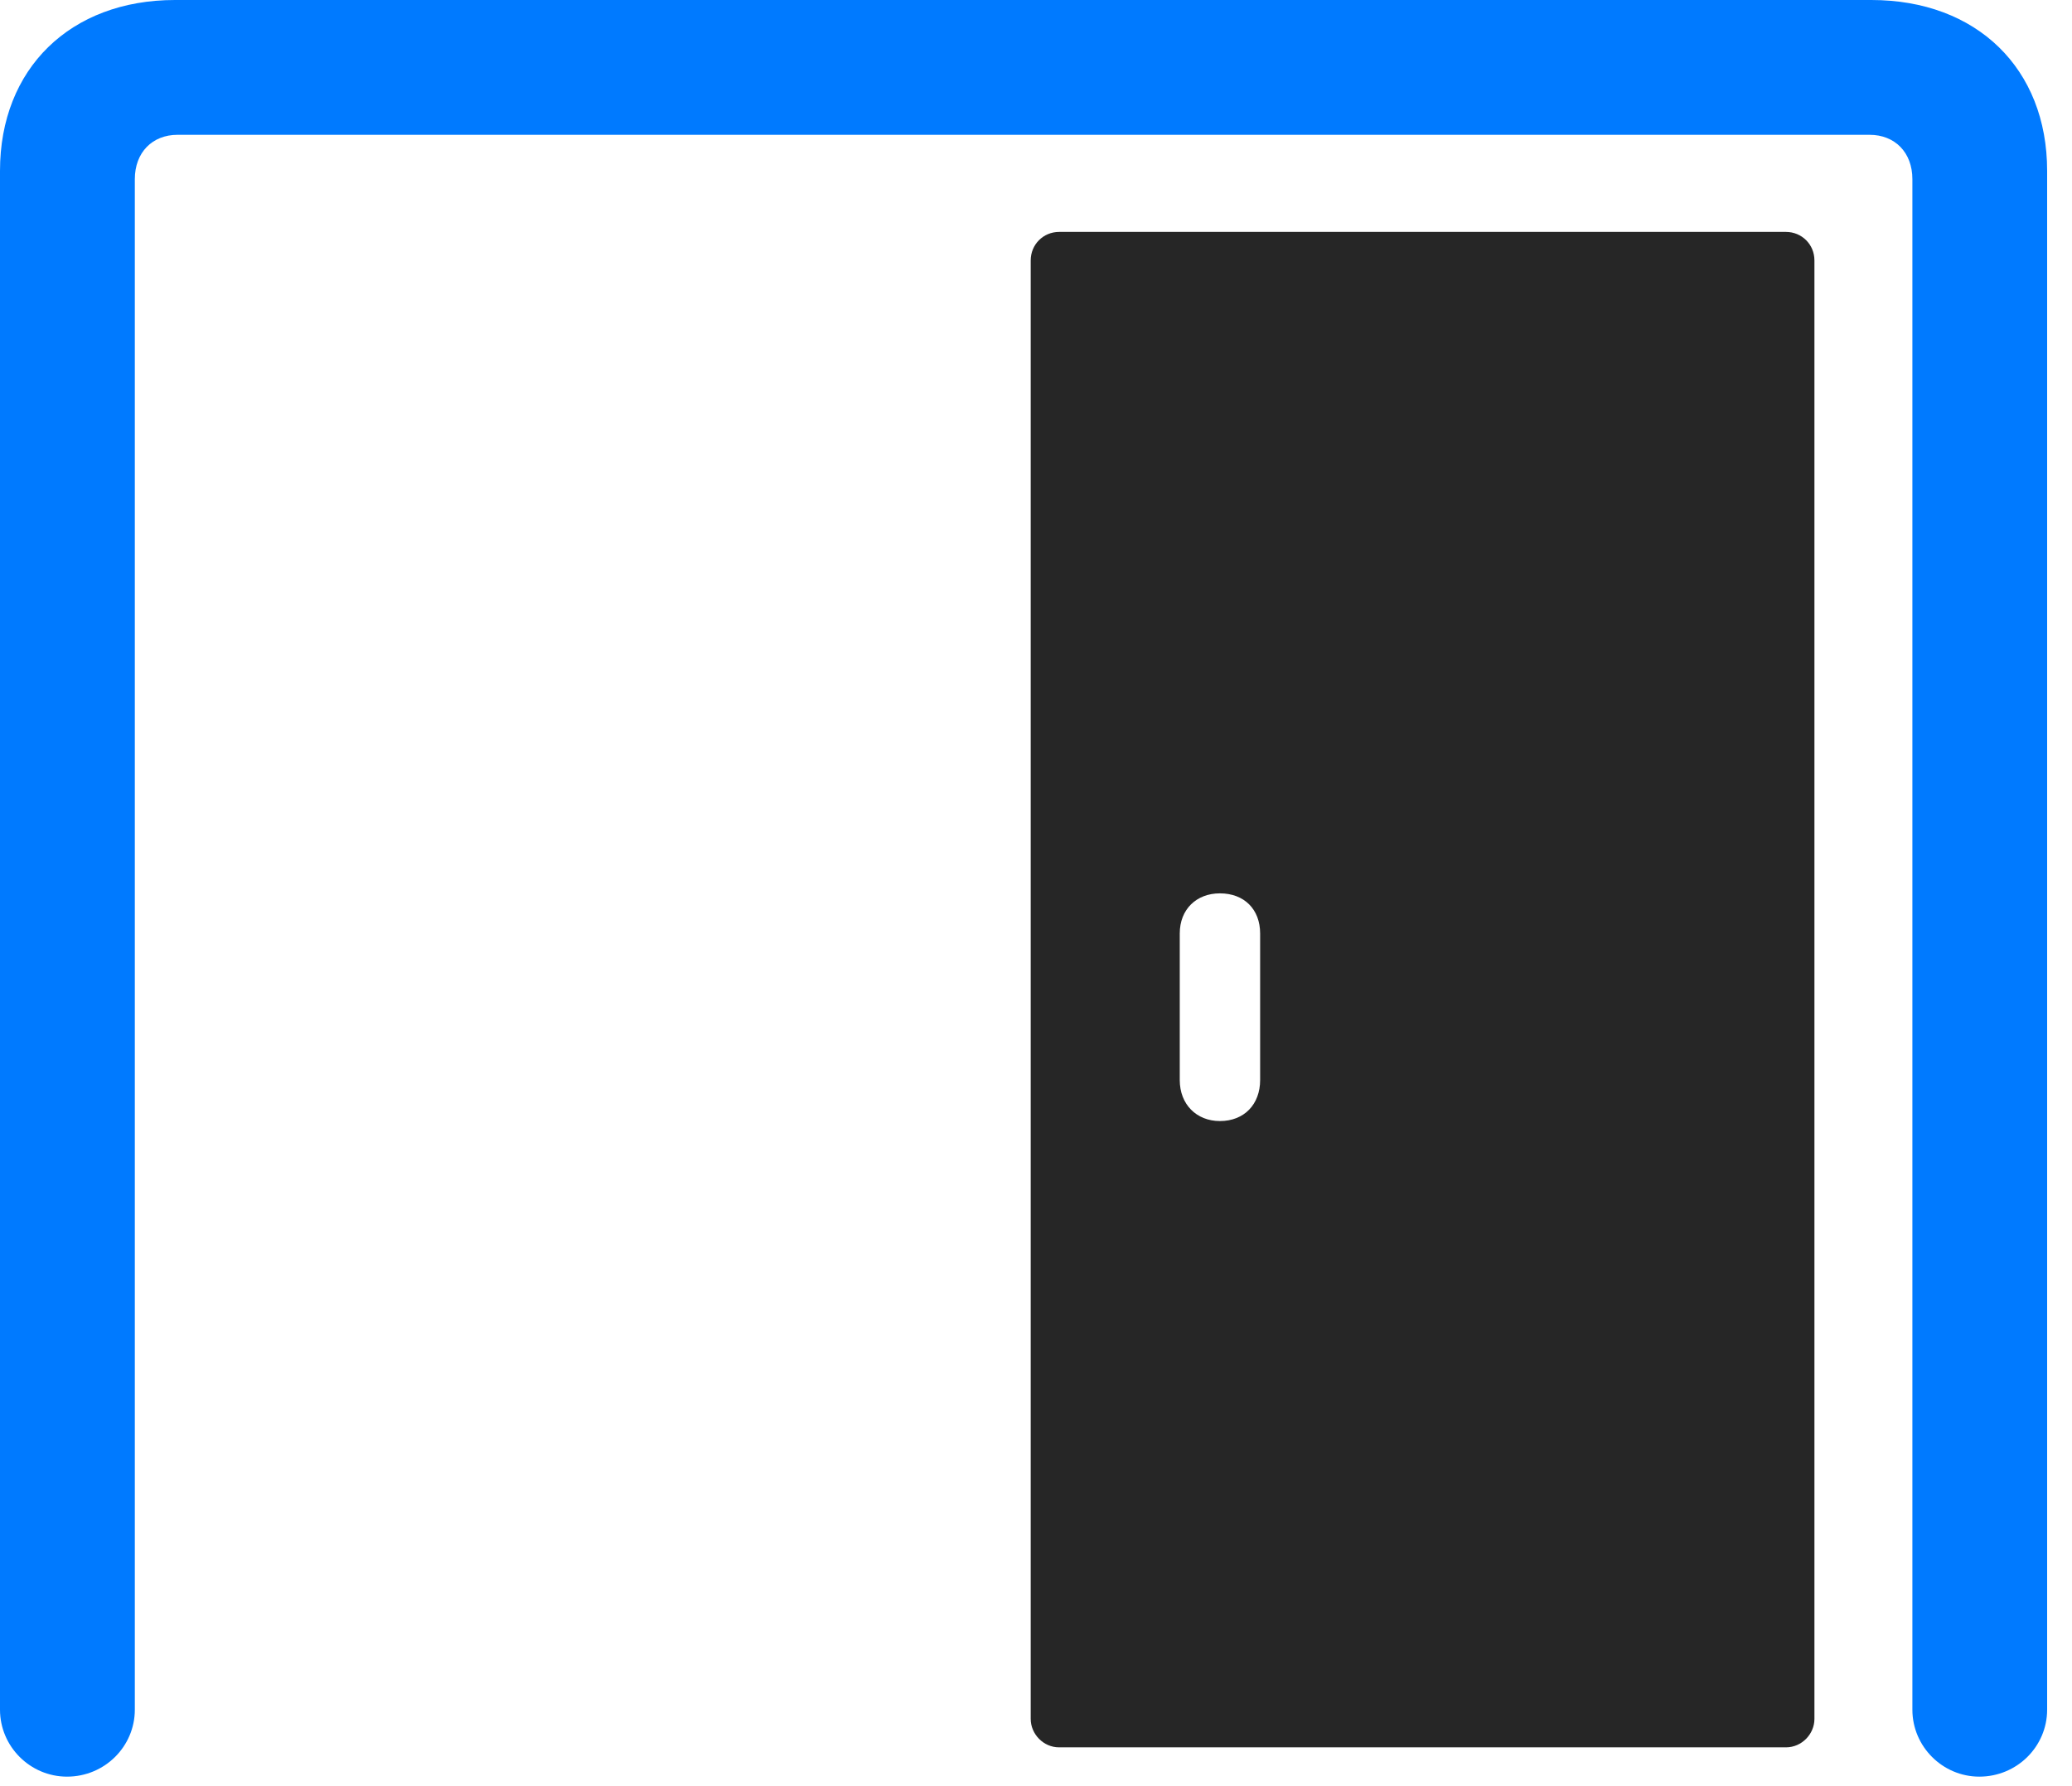 <svg width="29" height="25" viewBox="0 0 29 25" fill="none" xmlns="http://www.w3.org/2000/svg">
<path d="M0.938 24.867C1.465 24.867 1.887 24.445 1.887 23.93V2.508C1.887 2.133 2.133 1.887 2.484 1.887H26.168C26.52 1.887 26.766 2.133 26.766 2.508V23.93C26.766 24.445 27.188 24.867 27.703 24.867C28.23 24.867 28.652 24.445 28.652 23.93V2.391C28.652 0.961 27.668 0 26.191 0H2.449C0.984 0 0 0.961 0 2.391V23.93C0 24.445 0.422 24.867 0.938 24.867Z" fill="#007AFF"/>
<path d="M14.824 24.457H24.996C25.219 24.457 25.395 24.27 25.395 24.059V3.645C25.395 3.422 25.219 3.246 24.996 3.246H14.824C14.602 3.246 14.426 3.422 14.426 3.645V24.059C14.426 24.27 14.602 24.457 14.824 24.457ZM17.074 15.691C16.746 15.691 16.512 15.457 16.512 15.117V13.066C16.512 12.727 16.746 12.504 17.074 12.504C17.414 12.504 17.637 12.727 17.637 13.066V15.117C17.637 15.457 17.414 15.691 17.074 15.691Z" fill="black" fill-opacity="0.85"/>
</svg>
